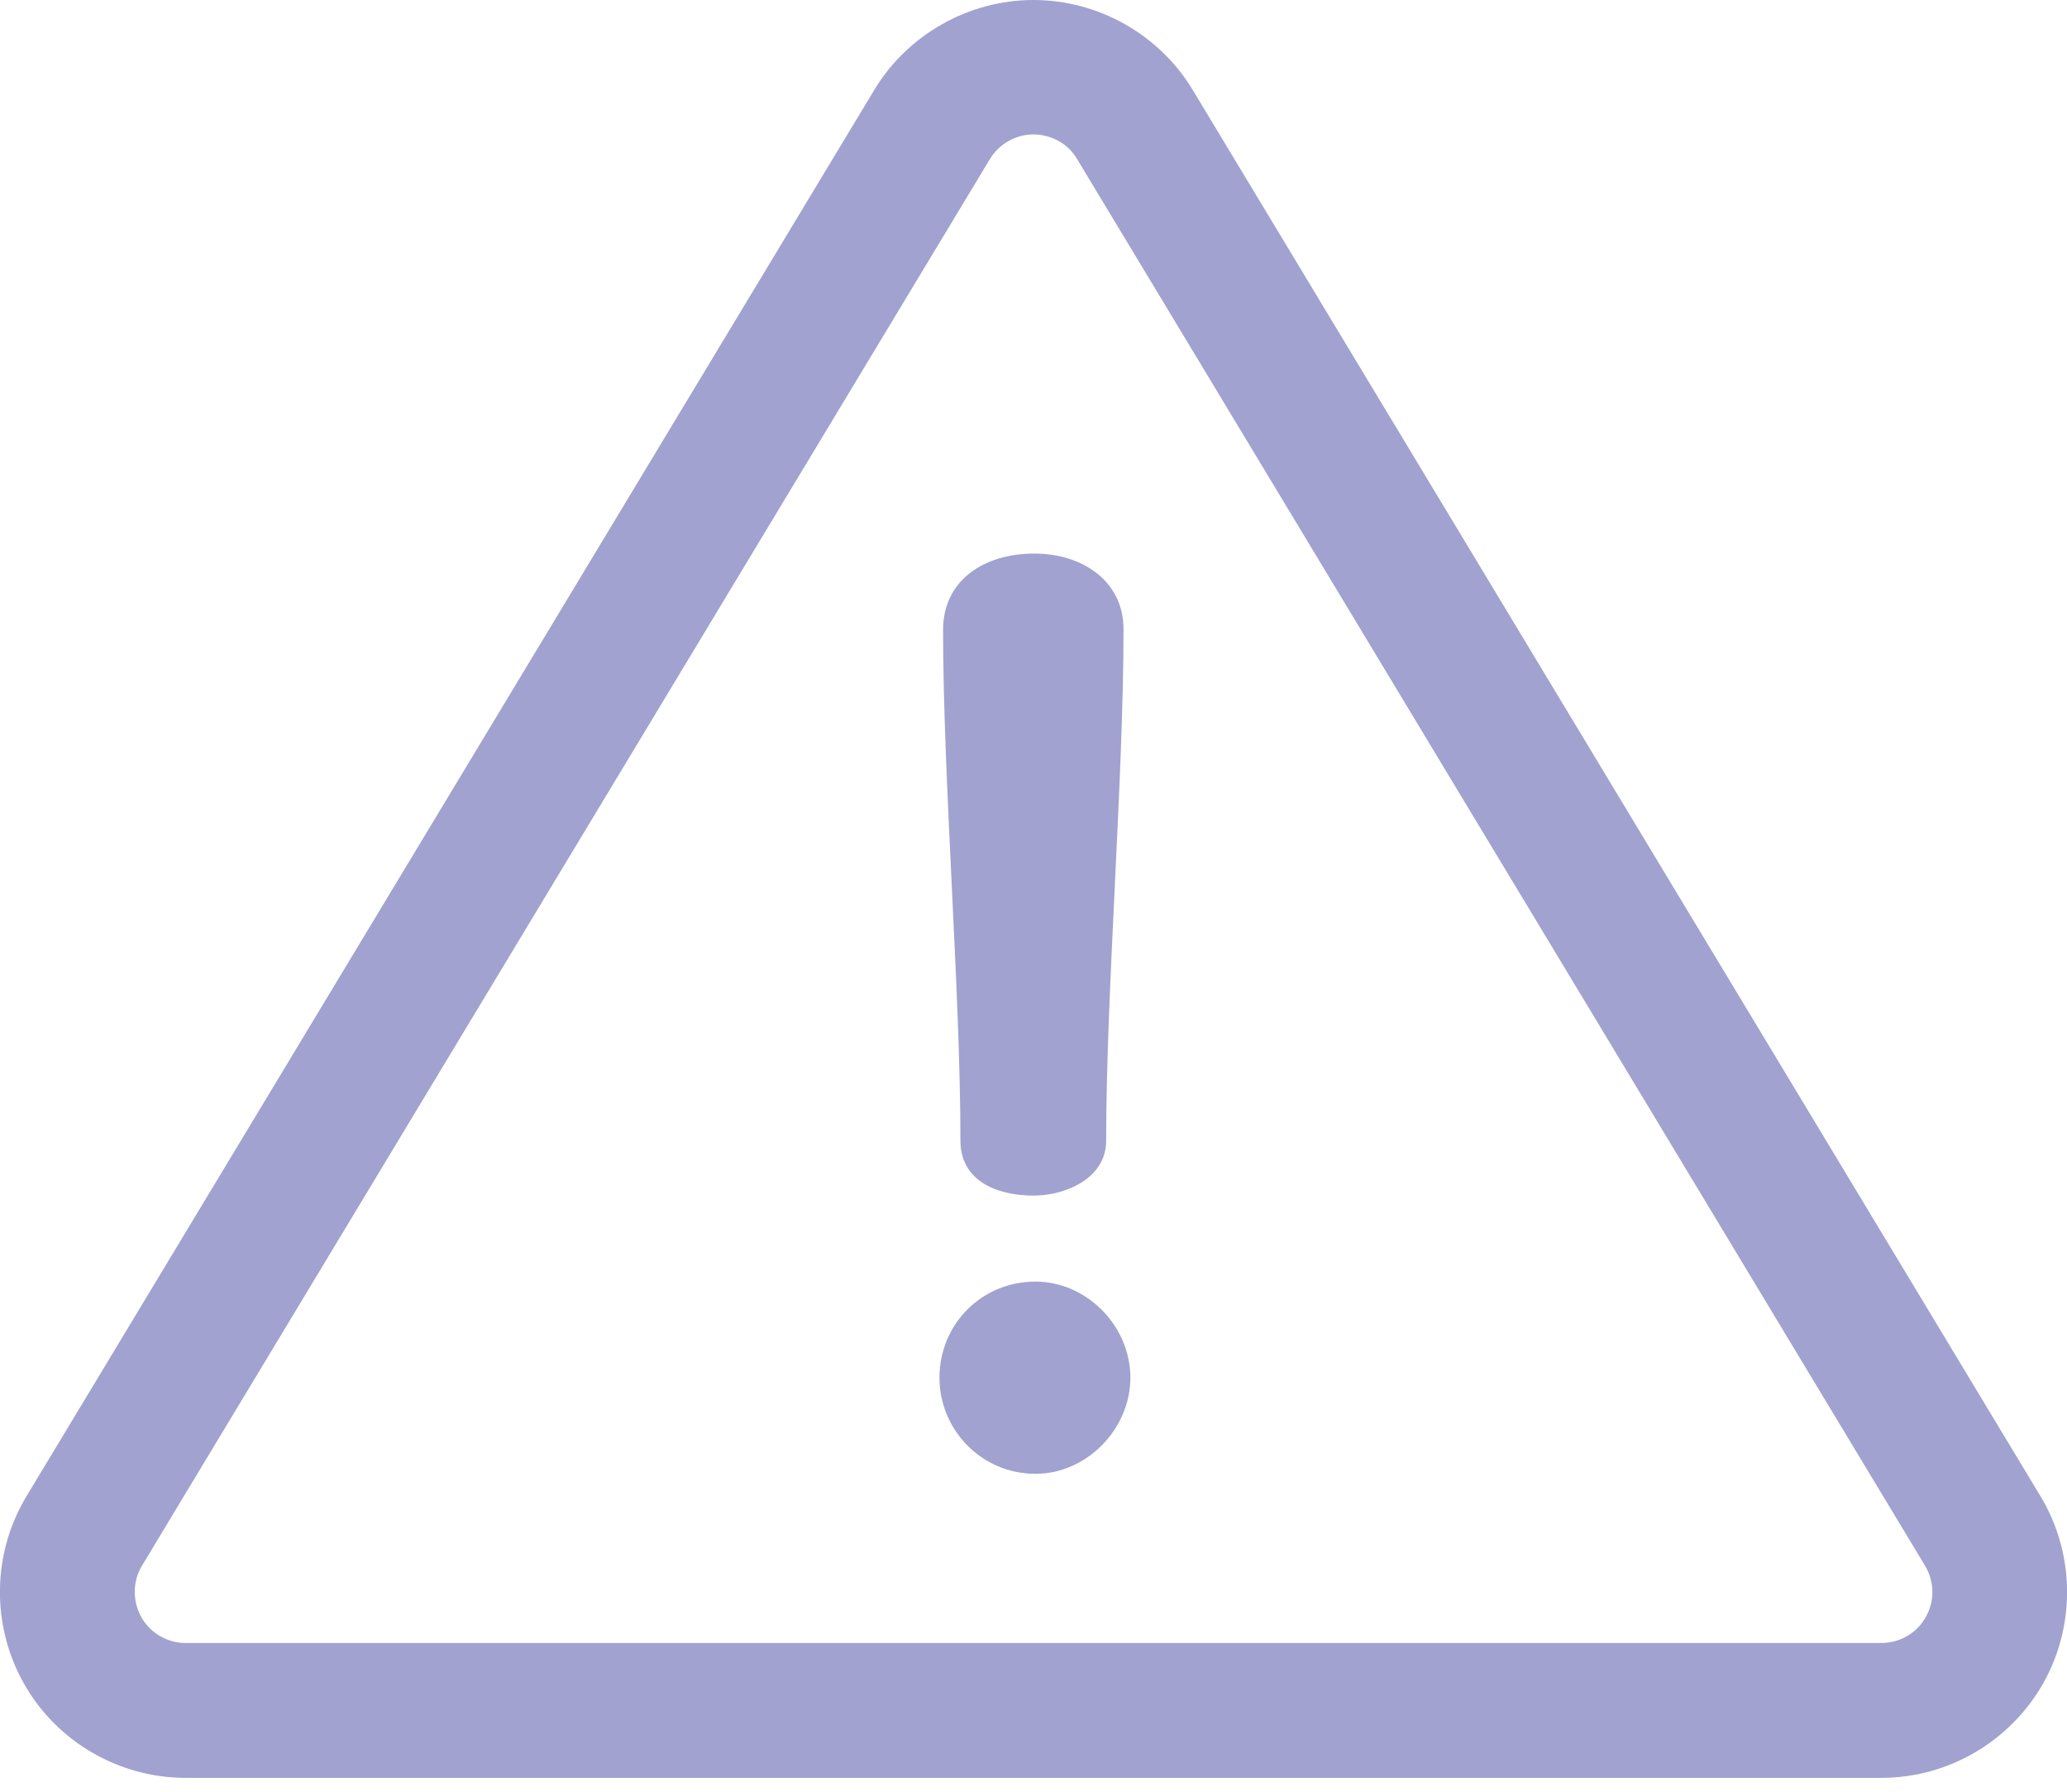 <svg width="60" height="52" viewBox="0 0 60 52" fill="none" xmlns="http://www.w3.org/2000/svg">
<g clip-path="url(#clip0)">
<path d="M59.227 43.418L34.617 2.602C33.645 0.996 31.875 0 30 0C28.125 0 26.355 0.996 25.383 2.602L0.773 43.418C-0.234 45.082 -0.258 47.168 0.691 48.855C1.641 50.543 3.445 51.598 5.391 51.598H54.609C56.555 51.598 58.348 50.543 59.309 48.855C60.258 47.168 60.234 45.082 59.227 43.418ZM55.898 46.934C55.641 47.402 55.137 47.684 54.609 47.684H5.391C4.852 47.684 4.359 47.391 4.102 46.934C3.844 46.465 3.844 45.891 4.125 45.434L28.734 4.617C29.004 4.172 29.484 3.902 30 3.902C30.516 3.902 31.008 4.172 31.266 4.617L55.875 45.434C56.156 45.902 56.168 46.465 55.898 46.934Z" fill="#4546A3" fill-opacity="0.5"/>
<path d="M30.023 16.066C28.535 16.066 27.375 16.863 27.375 18.281C27.375 22.594 27.879 28.793 27.879 33.105C27.879 34.23 28.863 34.699 30.012 34.699C30.879 34.699 32.109 34.23 32.109 33.105C32.109 28.793 32.613 22.594 32.613 18.281C32.625 16.875 31.43 16.066 30.023 16.066Z" fill="#4546A3" fill-opacity="0.5"/>
<path d="M30.059 37.195C28.465 37.195 27.27 38.461 27.27 39.984C27.27 41.473 28.465 42.773 30.059 42.773C31.547 42.773 32.812 41.473 32.812 39.984C32.812 38.473 31.535 37.195 30.059 37.195Z" fill="#4546A3" fill-opacity="0.5"/>
</g>
<defs>
<clipPath id="clip0">
<rect width="60" height="51.598" fill="white"/>
</clipPath>
</defs>
</svg>
